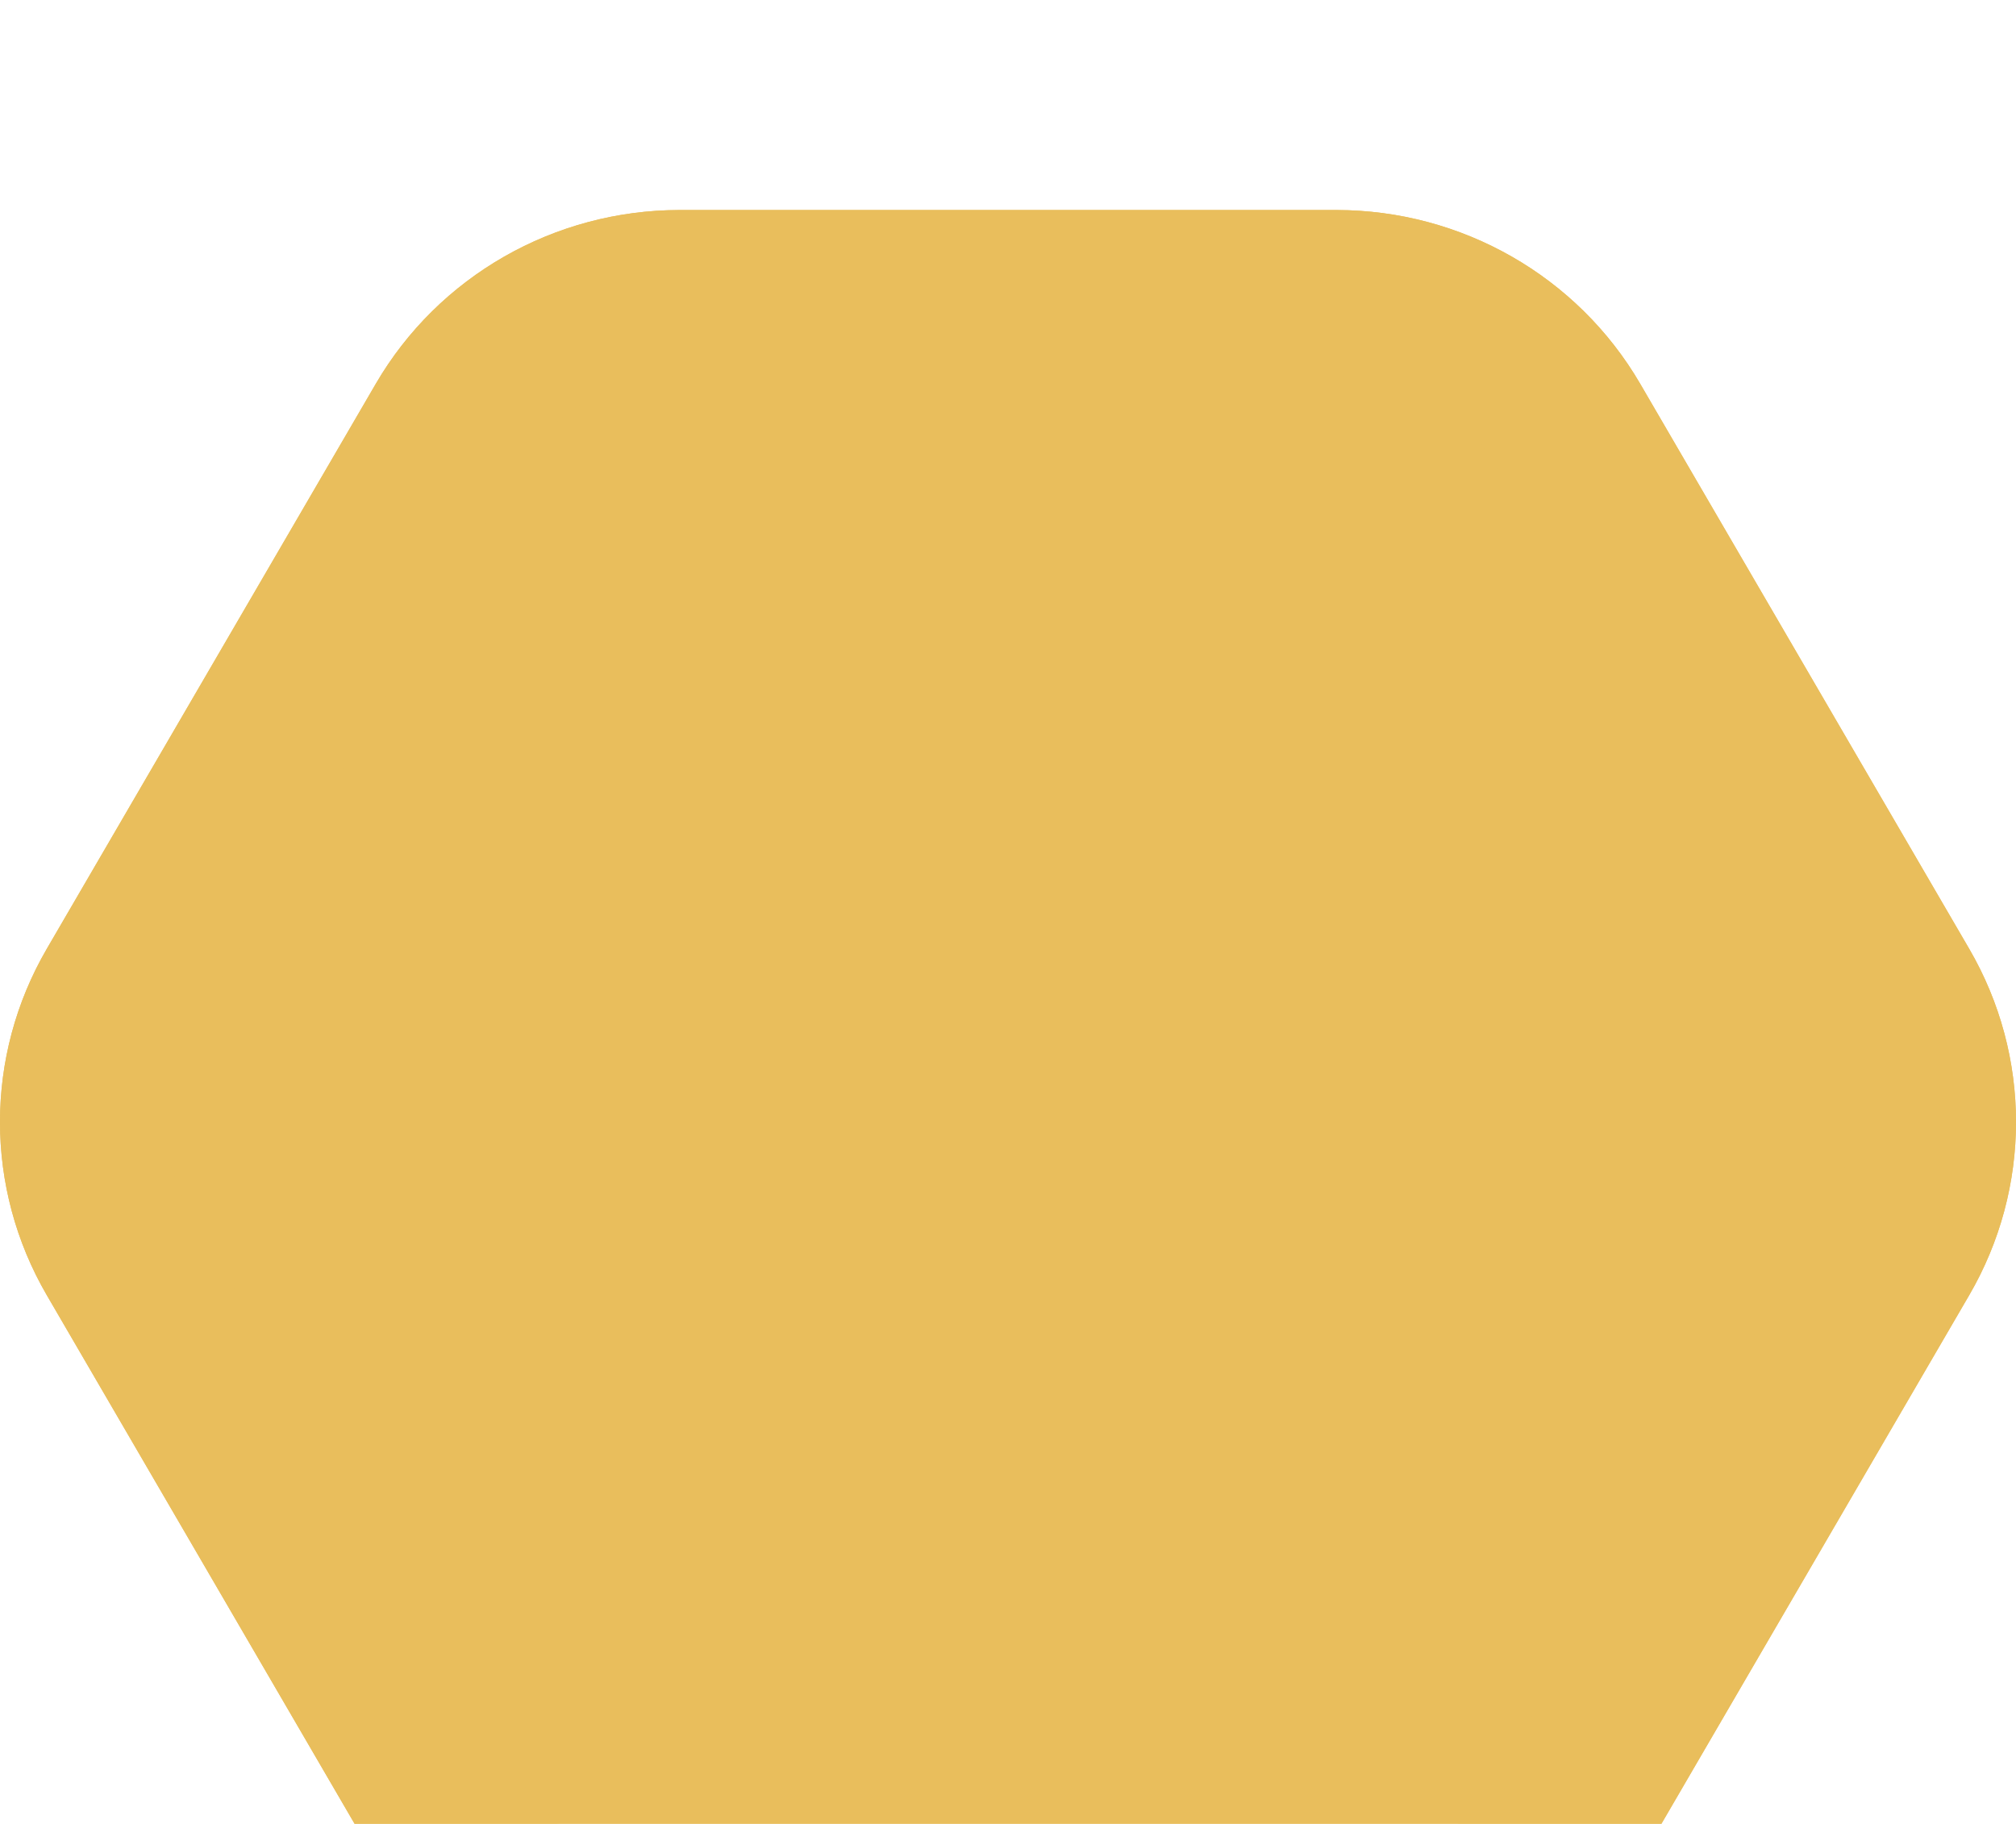 <svg width="42" height="38" viewBox="0 0 42 38" fill="none" xmlns="http://www.w3.org/2000/svg">
<g filter="url(#filter0_bii_2136_194724)">
<path d="M0.976 22.609C-0.325 20.375 -0.325 17.625 0.976 15.391L7.829 3.621C9.133 1.381 11.547 1.37702e-07 14.161 1.68864e-07L27.839 3.31981e-07C30.453 3.63143e-07 32.867 1.381 34.171 3.621L41.024 15.391C42.325 17.625 42.325 20.375 41.024 22.609L34.171 34.379C32.867 36.619 30.453 38 27.839 38L14.161 38C11.547 38 9.133 36.619 7.829 34.379L0.976 22.609Z" fill="#E9BE5C"/>
<path d="M2.468 21.74C1.48 20.043 1.48 17.957 2.468 16.26L9.321 4.49C10.313 2.786 12.156 1.727 14.161 1.727L27.839 1.727C29.844 1.727 31.687 2.786 32.679 4.49L39.532 16.26C40.52 17.957 40.52 20.043 39.532 21.74L32.679 33.51C31.687 35.214 29.844 36.273 27.839 36.273L14.161 36.273C12.156 36.273 10.313 35.214 9.321 33.51L2.468 21.74Z" stroke="#E9BE5C" stroke-width="3.455"/>
</g>
<defs>
<filter id="filter0_bii_2136_194724" x="-28.442" y="-28.442" width="98.885" height="94.885" filterUnits="userSpaceOnUse" color-interpolation-filters="sRGB">
<feFlood flood-opacity="0" result="BackgroundImageFix"/>
<feGaussianBlur in="BackgroundImageFix" stdDeviation="14.221"/>
<feComposite in2="SourceAlpha" operator="in" result="effect1_backgroundBlur_2136_194724"/>
<feBlend mode="normal" in="SourceGraphic" in2="effect1_backgroundBlur_2136_194724" result="shape"/>
<feColorMatrix in="SourceAlpha" type="matrix" values="0 0 0 0 0 0 0 0 0 0 0 0 0 0 0 0 0 0 127 0" result="hardAlpha"/>
<feOffset dy="4.376"/>
<feGaussianBlur stdDeviation="2.188"/>
<feComposite in2="hardAlpha" operator="arithmetic" k2="-1" k3="1"/>
<feColorMatrix type="matrix" values="0 0 0 0 1 0 0 0 0 1 0 0 0 0 1 0 0 0 0.15 0"/>
<feBlend mode="normal" in2="shape" result="effect2_innerShadow_2136_194724"/>
<feColorMatrix in="SourceAlpha" type="matrix" values="0 0 0 0 0 0 0 0 0 0 0 0 0 0 0 0 0 0 127 0" result="hardAlpha"/>
<feOffset/>
<feGaussianBlur stdDeviation="37.194"/>
<feComposite in2="hardAlpha" operator="arithmetic" k2="-1" k3="1"/>
<feColorMatrix type="matrix" values="0 0 0 0 1 0 0 0 0 1 0 0 0 0 1 0 0 0 0.05 0"/>
<feBlend mode="normal" in2="effect2_innerShadow_2136_194724" result="effect3_innerShadow_2136_194724"/>
</filter>
</defs>
</svg>
